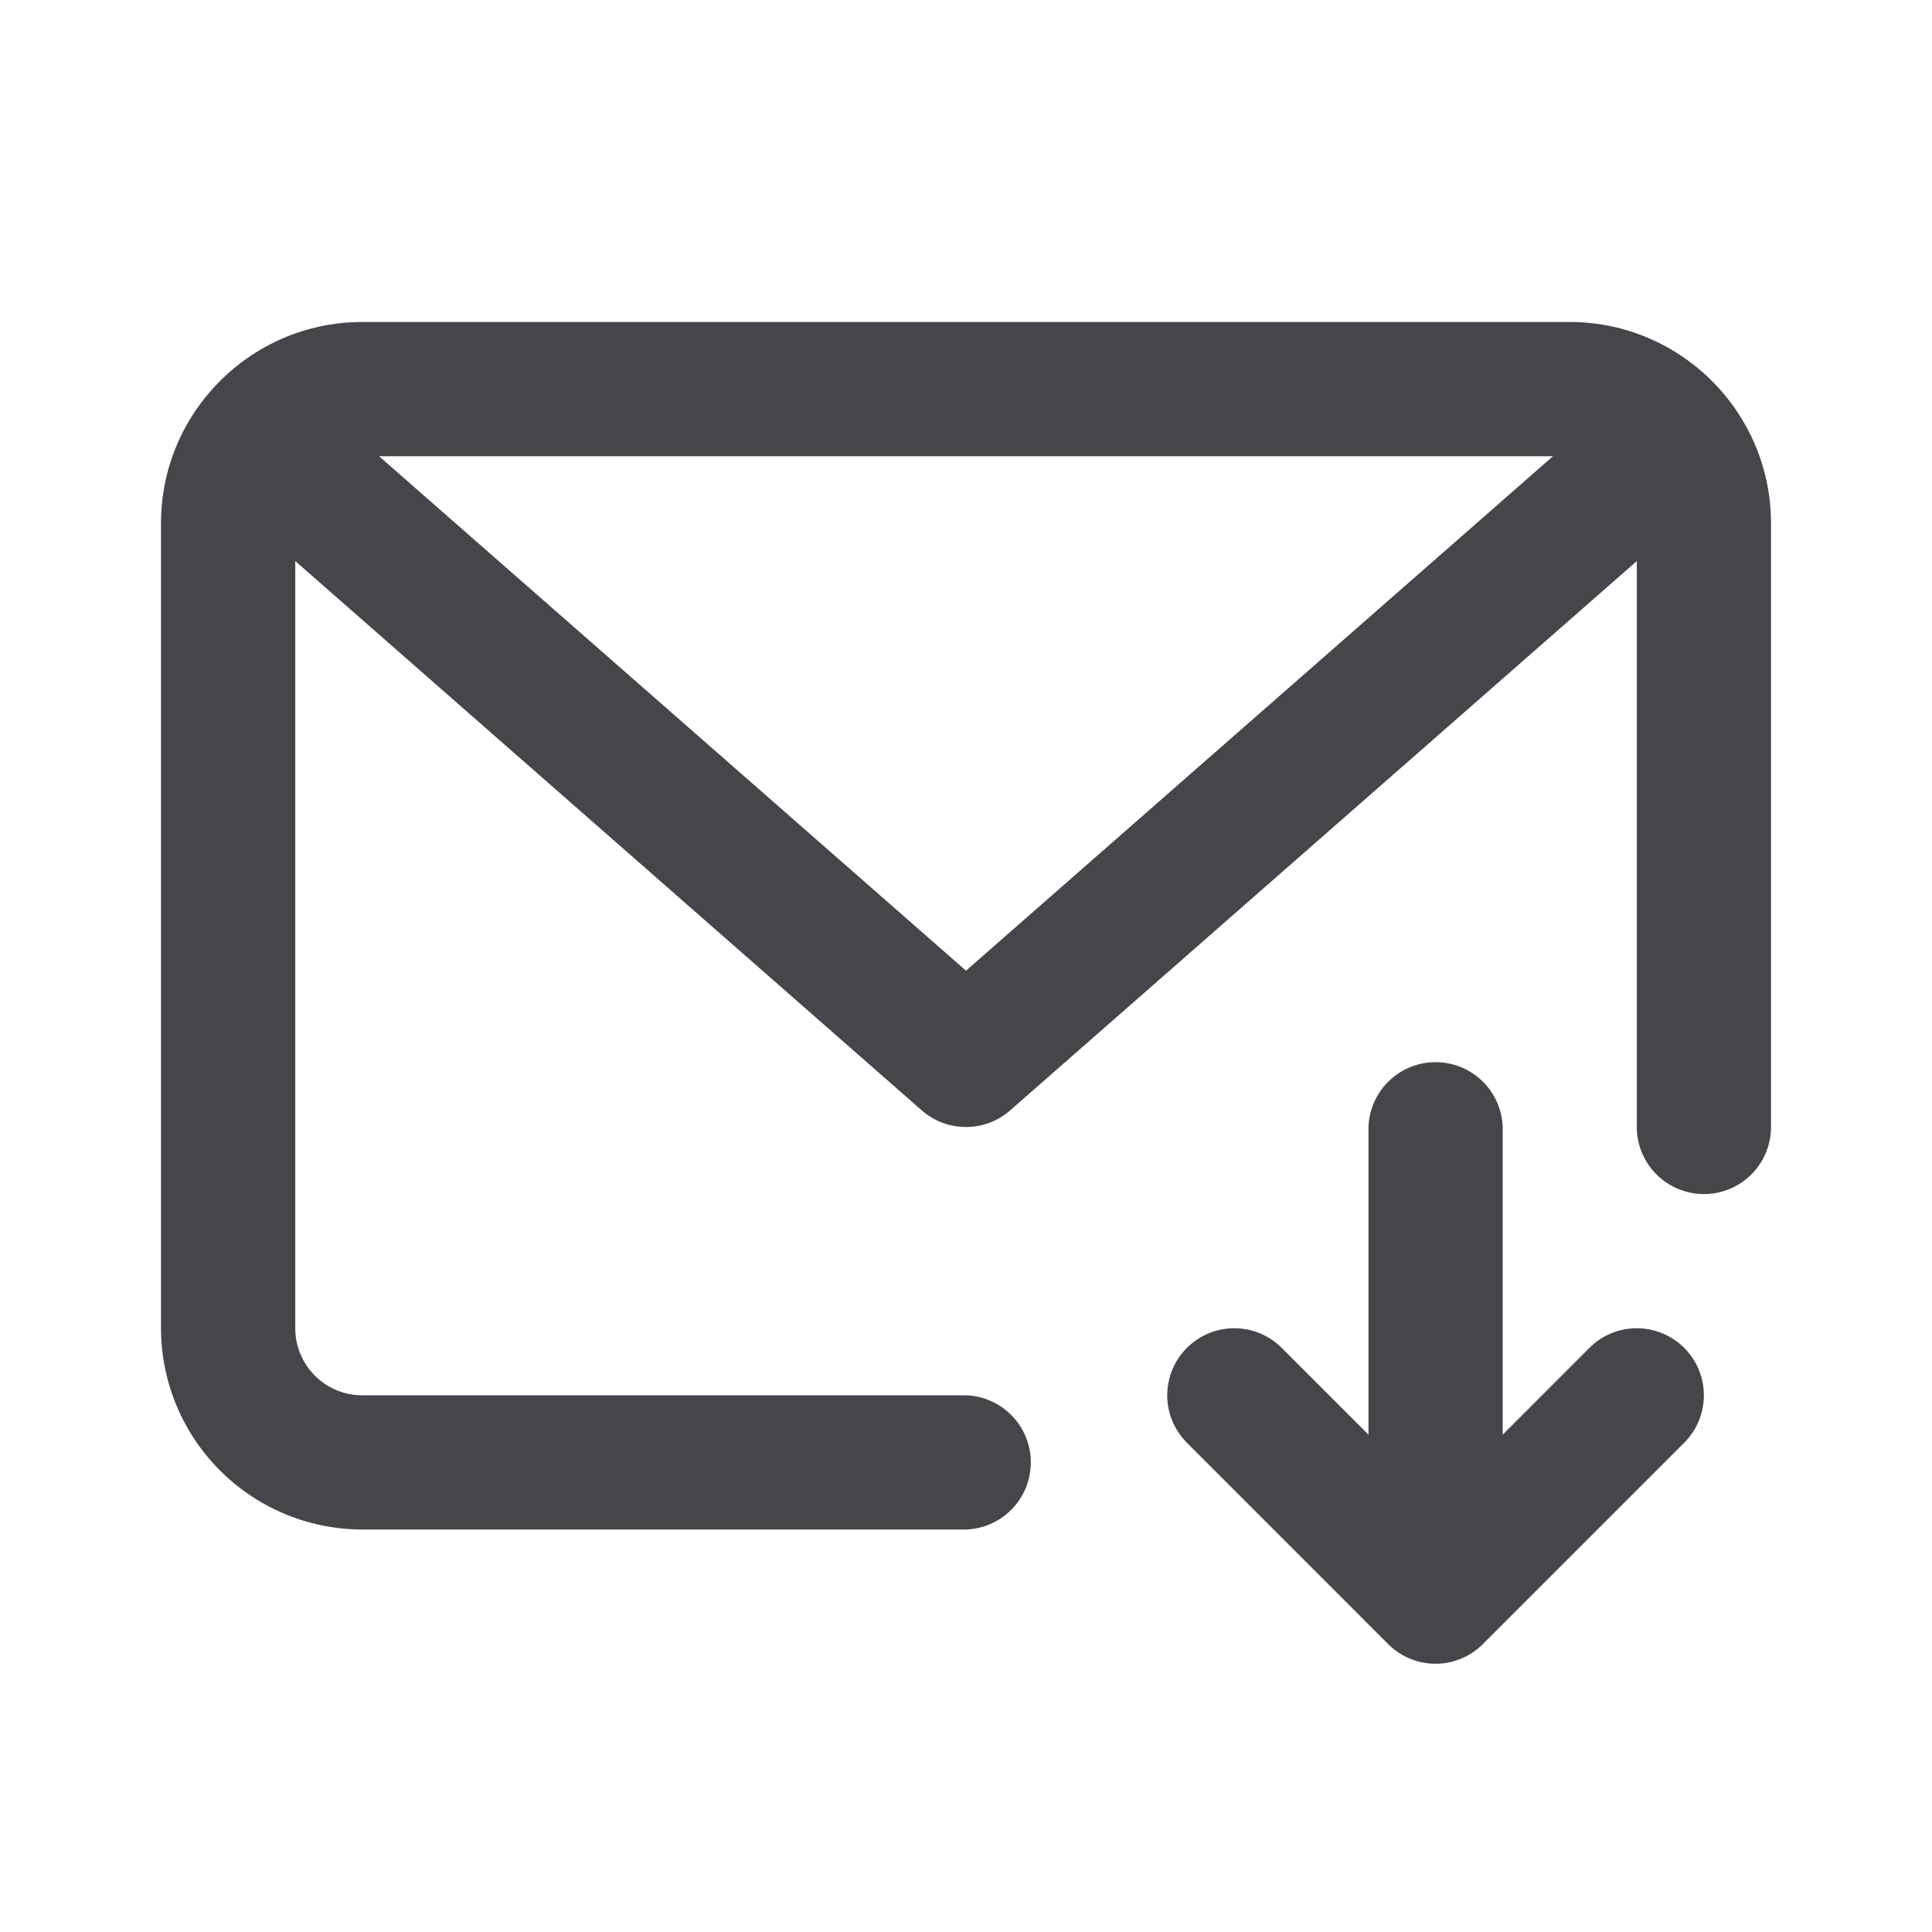 <svg xmlns="http://www.w3.org/2000/svg" fill="none" viewBox="0 0 24 24"><path fill="#46464A" fill-rule="evenodd" d="M21.167 14.833a.834.834 0 0 1-.834-.833V6.97l-7.784 6.823A.828.828 0 0 1 12 14a.828.828 0 0 1-.55-.207L3.668 6.97v9.53c0 .46.374.833.833.833H12A.834.834 0 0 1 12 19H4.5A2.503 2.503 0 0 1 2 16.5v-10C2 5.122 3.122 4 4.5 4h15C20.878 4 22 5.122 22 6.5V14c0 .46-.373.833-.833.833ZM4.708 5.667 12 12.058l7.292-6.391H4.708Zm11.214 11.077L17 17.822V14a.834.834 0 0 1 1.667 0v3.822l1.077-1.078a.832.832 0 1 1 1.178 1.178l-2.5 2.5a.83.83 0 0 1-1.179 0l-2.499-2.5a.832.832 0 1 1 1.178-1.178Z" clip-rule="evenodd"/></svg>